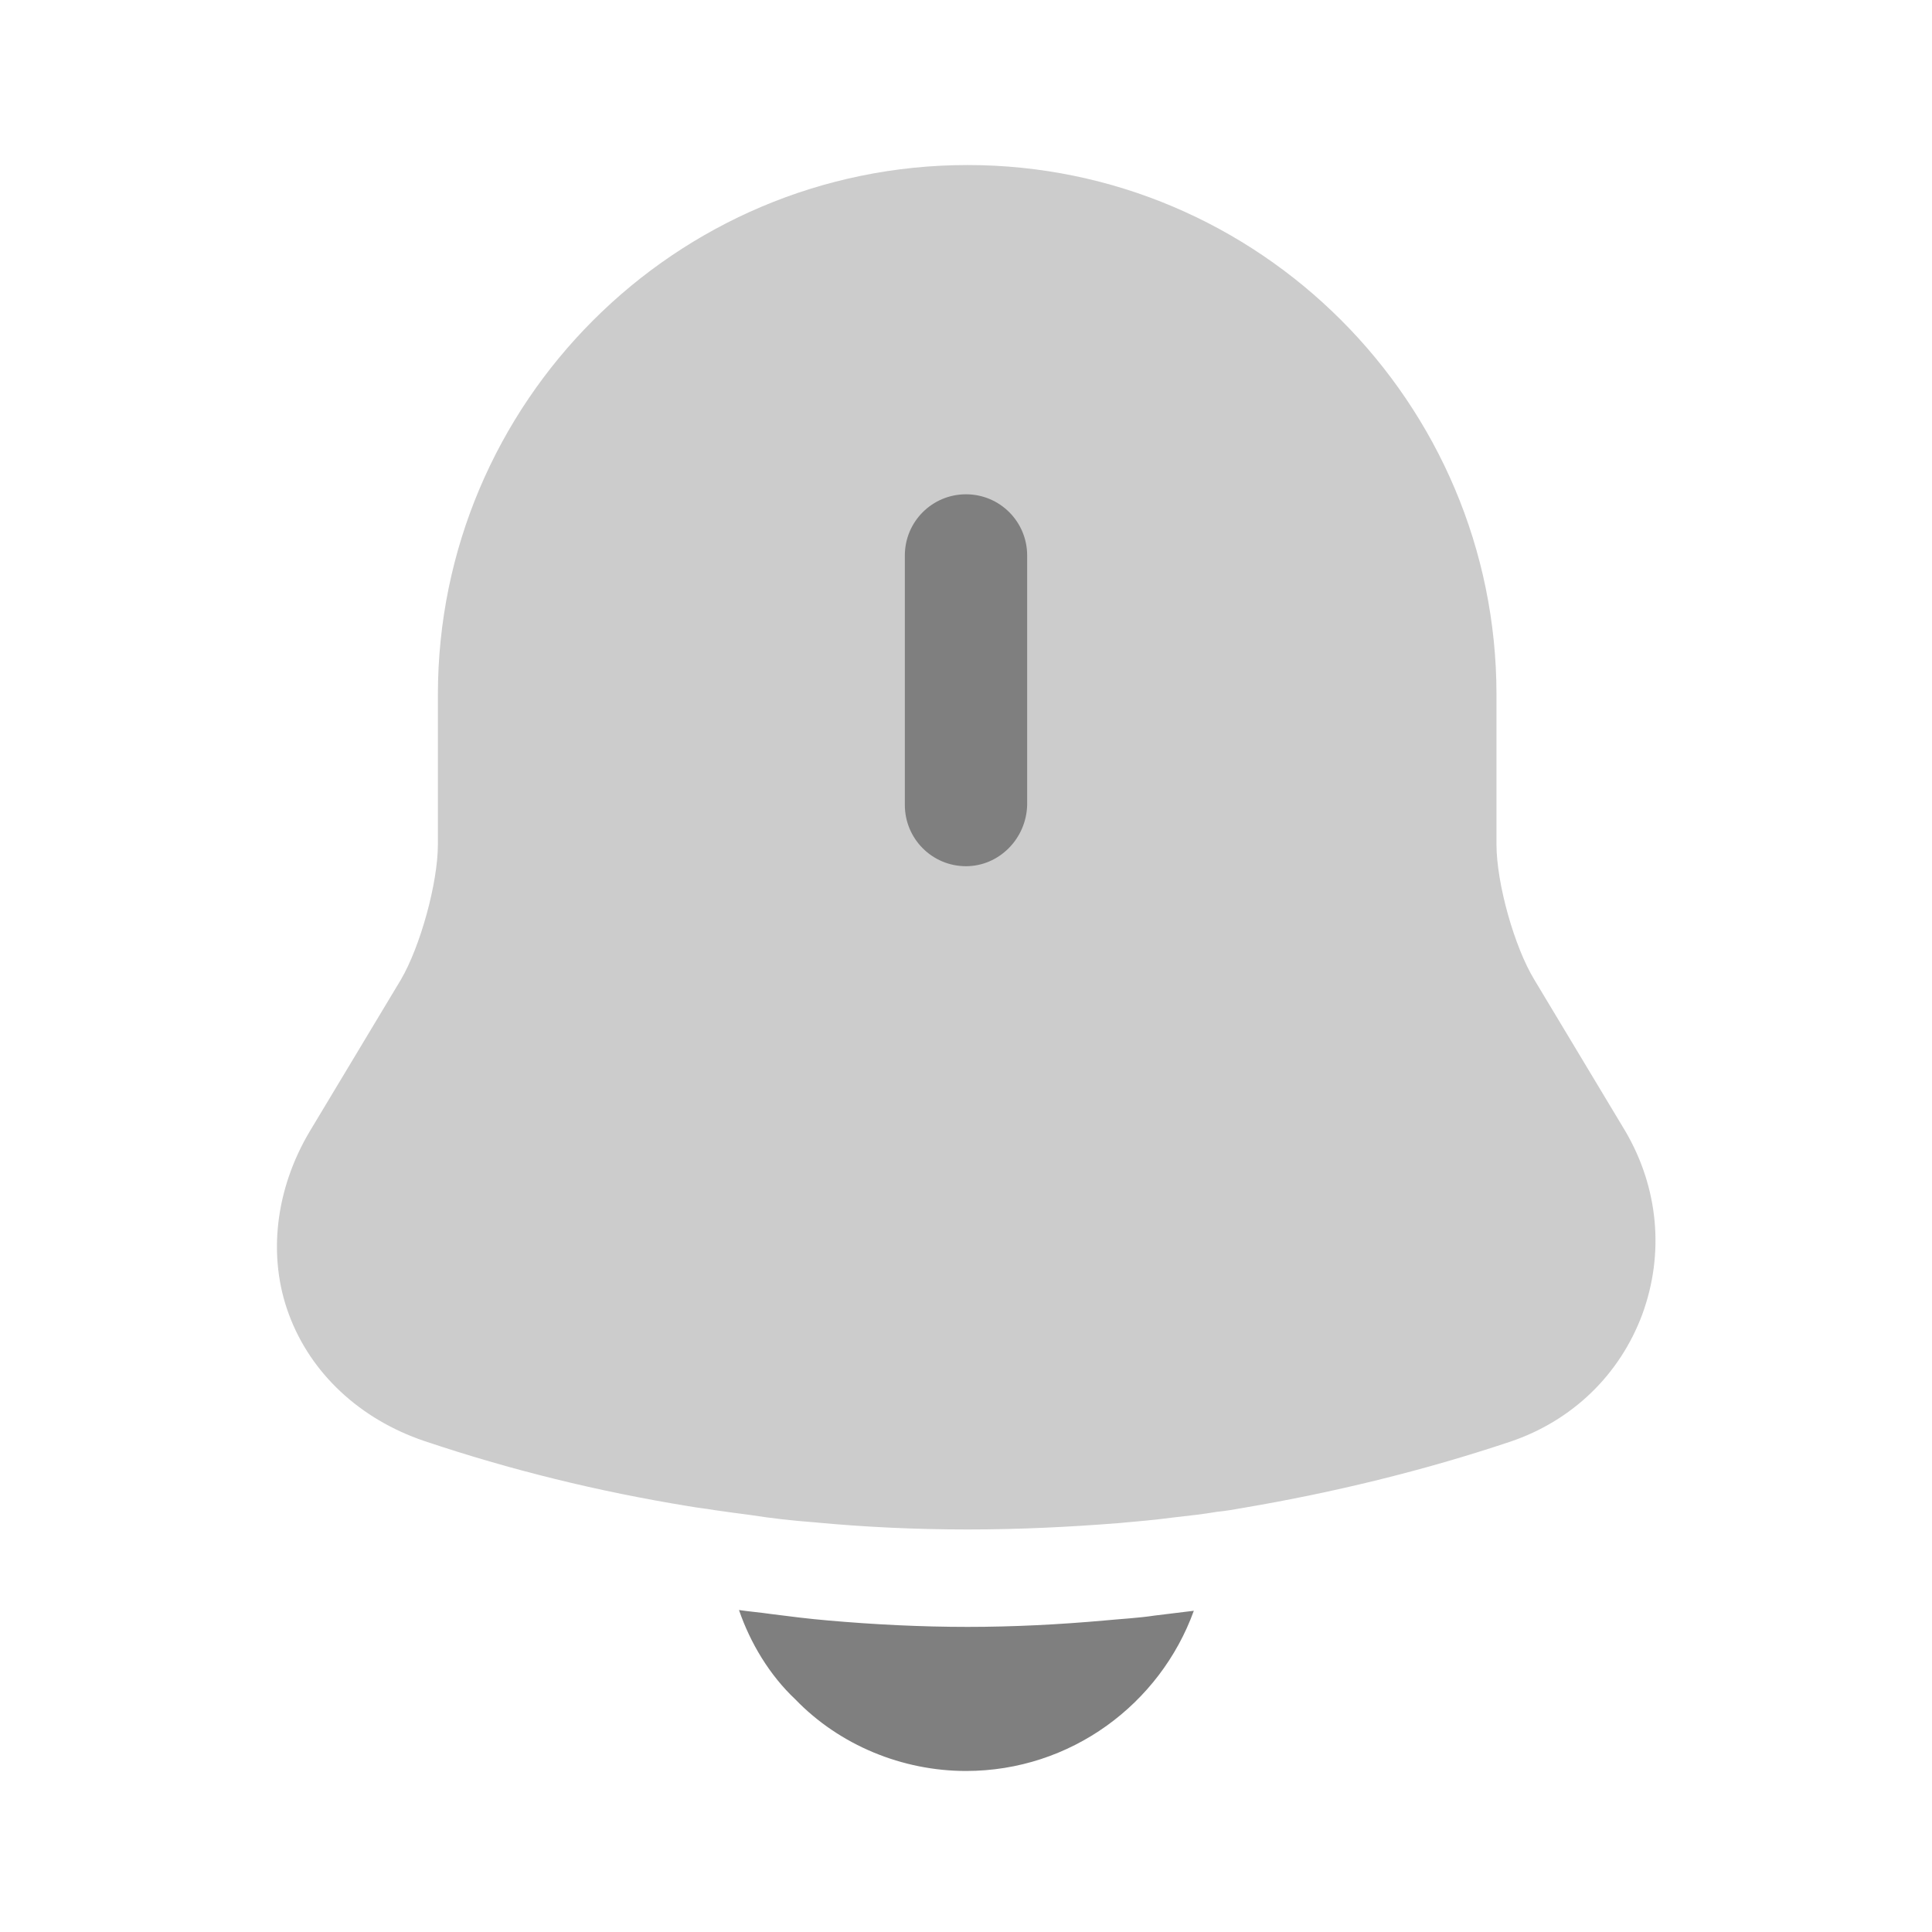 <svg width="26" height="26" viewBox="0 0 26 26" fill="none" xmlns="http://www.w3.org/2000/svg">
<path opacity="0.4" d="M22.1 17.691C21.797 18.503 21.157 19.121 20.323 19.402C19.153 19.793 17.951 20.085 16.738 20.291C16.618 20.312 16.499 20.334 16.38 20.345C16.185 20.378 15.99 20.399 15.795 20.421C15.557 20.453 15.307 20.475 15.058 20.497C14.376 20.551 13.704 20.583 13.022 20.583C12.328 20.583 11.635 20.551 10.953 20.486C10.66 20.464 10.378 20.432 10.097 20.388C9.934 20.367 9.772 20.345 9.62 20.323C9.501 20.302 9.382 20.291 9.263 20.269C8.06 20.074 6.868 19.782 5.709 19.392C4.843 19.099 4.182 18.482 3.889 17.691C3.597 16.911 3.705 16.001 4.171 15.221L5.395 13.184C5.655 12.74 5.893 11.884 5.893 11.364V9.349C5.893 5.417 9.089 2.221 13.022 2.221C16.943 2.221 20.139 5.417 20.139 9.349V11.364C20.139 11.884 20.378 12.74 20.648 13.184L21.872 15.221C22.317 15.979 22.403 16.867 22.1 17.691Z" fill="#7F7F7F"/>
<path d="M13 11.657C12.545 11.657 12.177 11.288 12.177 10.833V7.475C12.177 7.02 12.545 6.652 13 6.652C13.455 6.652 13.823 7.02 13.823 7.475V10.833C13.812 11.288 13.444 11.657 13 11.657Z" fill="#7F7F7F"/>
<path d="M16.066 21.677C15.611 22.934 14.408 23.833 13 23.833C12.144 23.833 11.299 23.487 10.703 22.869C10.357 22.544 10.097 22.111 9.945 21.667C10.086 21.688 10.227 21.699 10.378 21.721C10.627 21.753 10.887 21.786 11.148 21.808C11.765 21.862 12.393 21.894 13.022 21.894C13.639 21.894 14.257 21.862 14.863 21.808C15.091 21.786 15.318 21.775 15.535 21.742C15.708 21.721 15.882 21.699 16.066 21.677Z" fill="#7F7F7F"/>
</svg>
